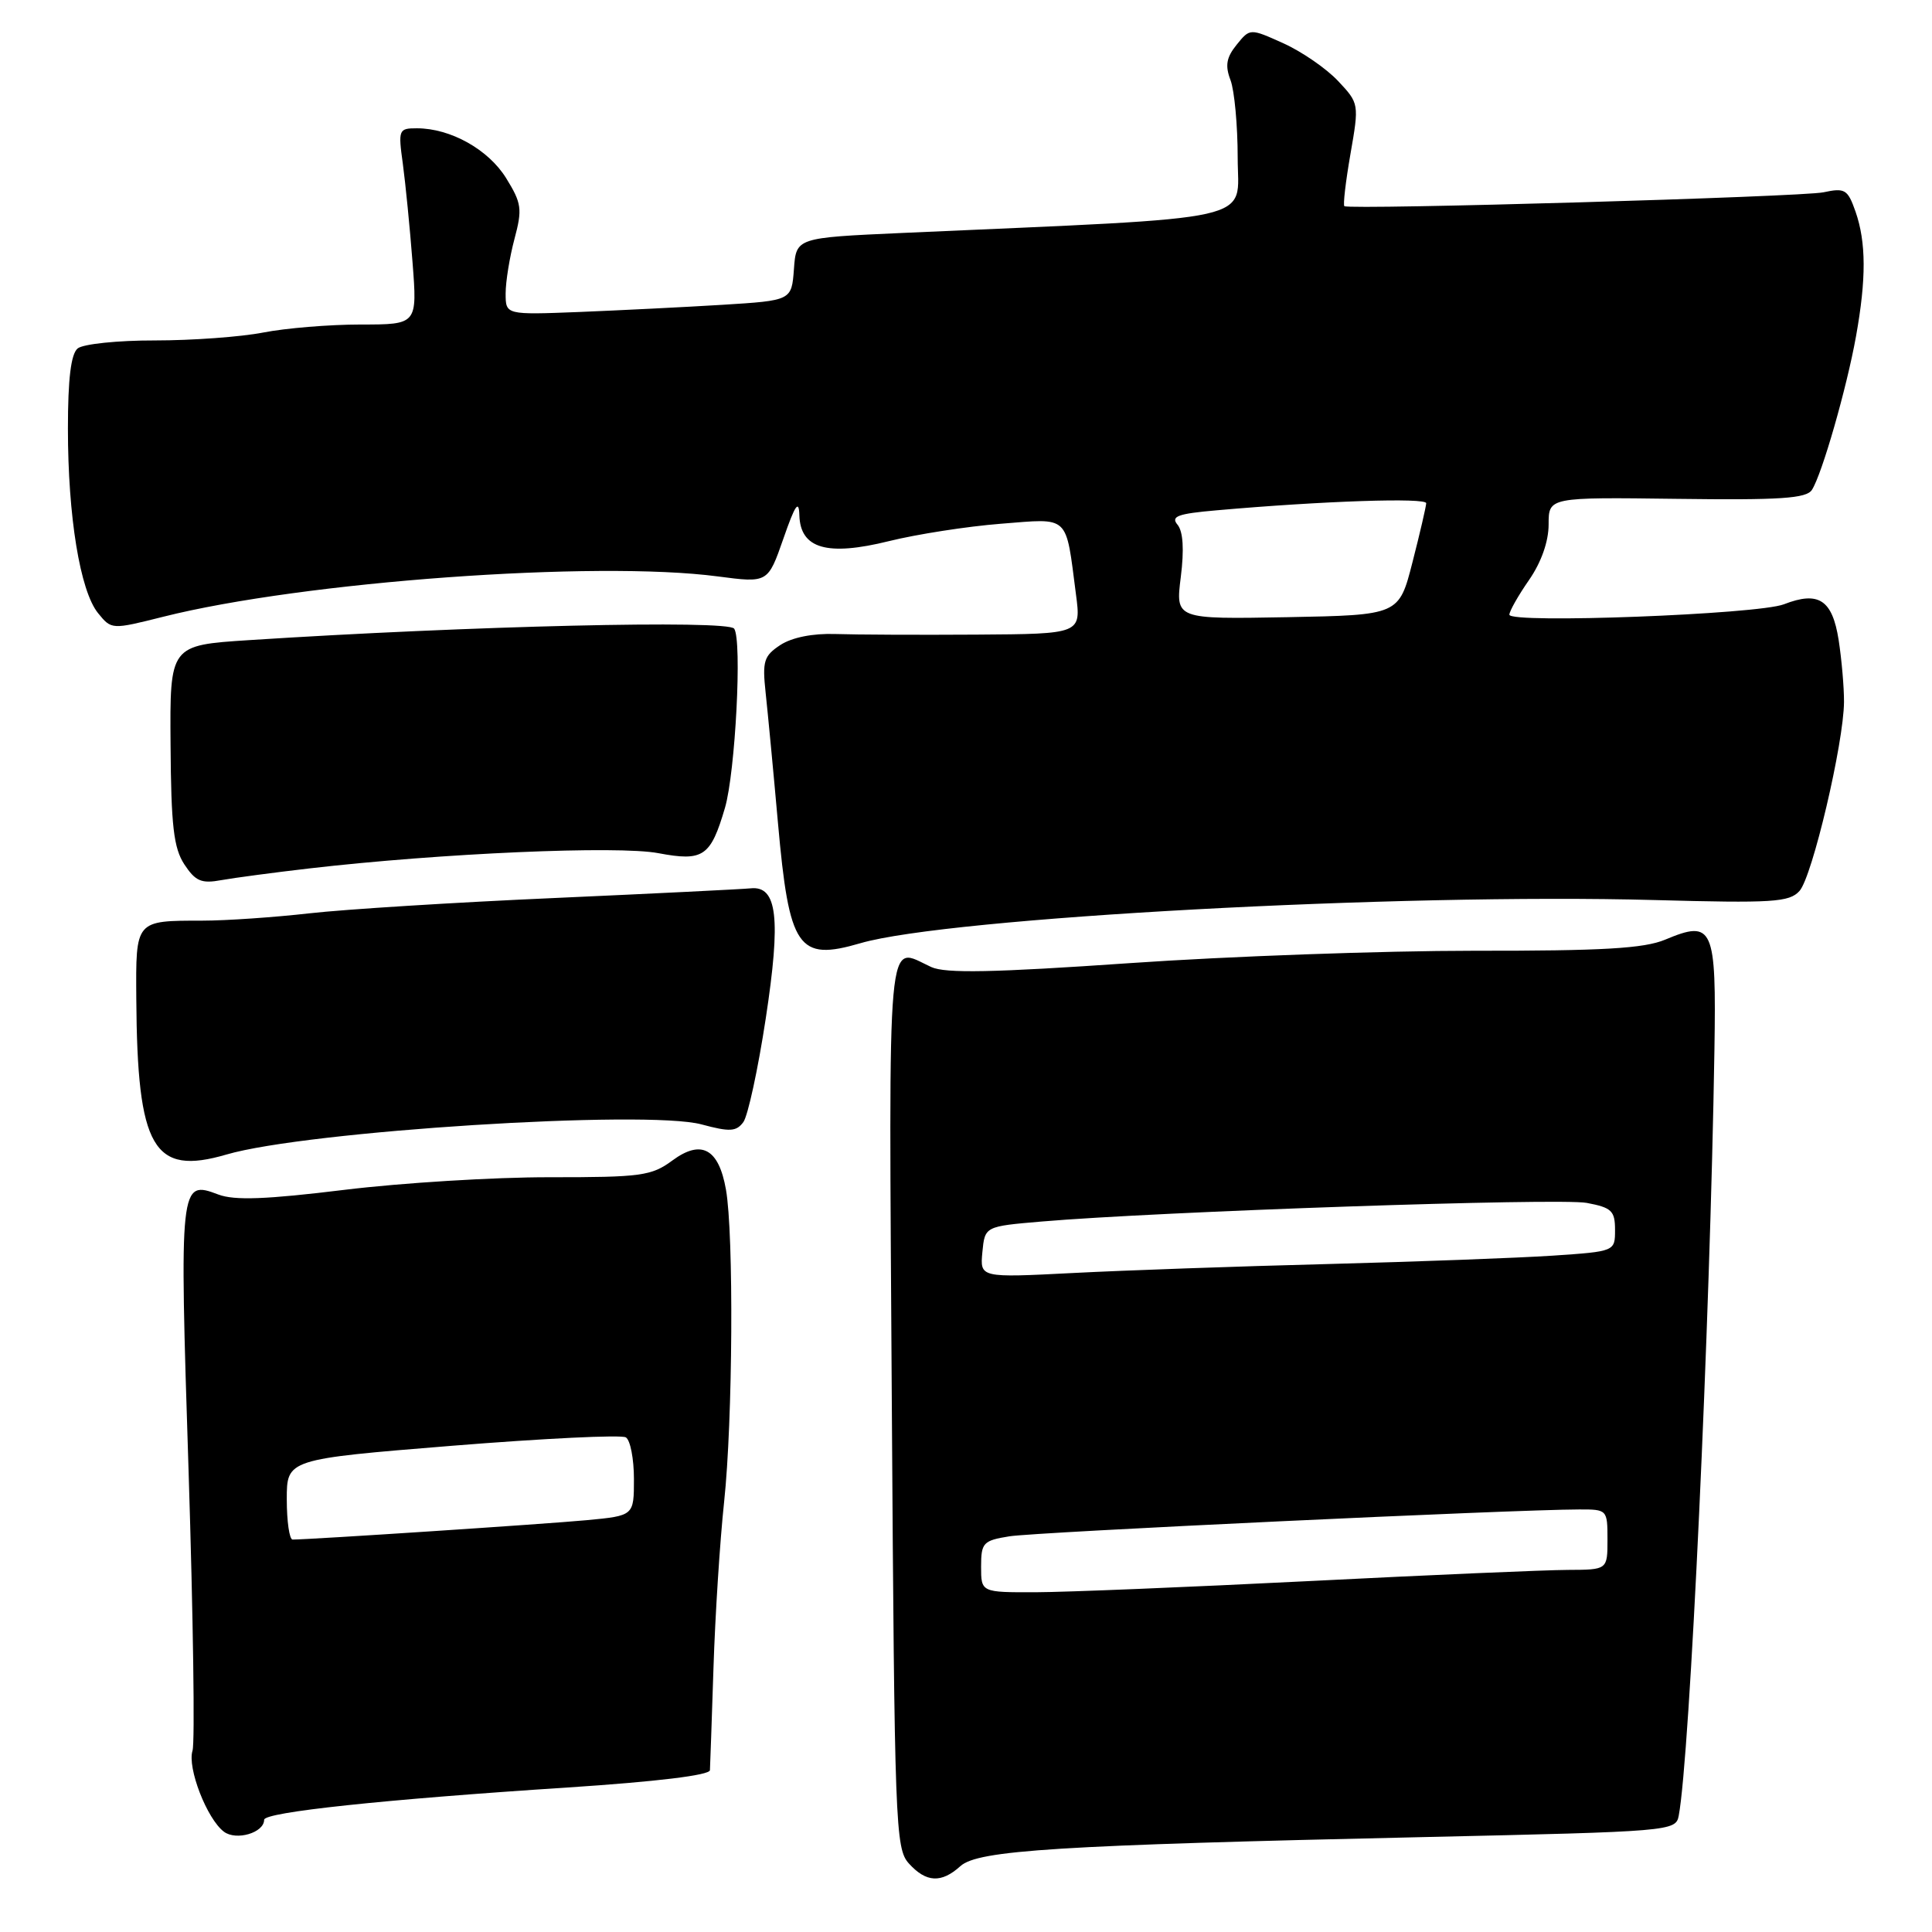<?xml version="1.0" encoding="UTF-8" standalone="no"?>
<!DOCTYPE svg PUBLIC "-//W3C//DTD SVG 1.1//EN" "http://www.w3.org/Graphics/SVG/1.1/DTD/svg11.dtd" >
<svg xmlns="http://www.w3.org/2000/svg" xmlns:xlink="http://www.w3.org/1999/xlink" version="1.1" viewBox="0 0 256 256">
 <g >
 <path fill="currentColor"
d=" M 127.26 247.27 C 129.59 245.16 140.16 244.50 188.77 243.42 C 221.43 242.69 222.05 242.64 222.44 240.59 C 223.92 232.77 226.59 175.49 227.17 139.15 C 227.43 122.79 227.01 121.84 220.64 124.51 C 217.84 125.68 212.36 126.00 195.28 125.98 C 183.30 125.98 162.79 126.71 149.70 127.62 C 131.61 128.87 125.29 129.00 123.40 128.14 C 117.41 125.41 117.77 121.45 118.17 185.92 C 118.53 241.92 118.64 244.94 120.43 246.92 C 122.72 249.45 124.73 249.56 127.26 247.27 Z  M 35.00 241.13 C 35.00 240.12 50.91 238.43 75.25 236.85 C 86.97 236.08 94.03 235.23 94.07 234.56 C 94.10 233.98 94.32 227.88 94.54 221.00 C 94.76 214.12 95.39 204.22 95.95 199.00 C 97.10 188.27 97.24 163.50 96.19 157.61 C 95.23 152.18 92.92 150.94 89.08 153.78 C 86.33 155.81 84.96 156.00 72.79 155.99 C 65.48 155.98 53.26 156.73 45.64 157.66 C 35.27 158.93 31.07 159.09 28.93 158.28 C 23.80 156.34 23.76 156.67 24.99 194.98 C 25.60 214.29 25.84 230.94 25.51 231.97 C 24.79 234.23 27.42 241.02 29.67 242.71 C 31.30 243.94 35.00 242.85 35.00 241.13 Z  M 30.01 152.98 C 40.62 149.87 85.65 147.02 92.96 148.99 C 96.71 150.00 97.56 149.95 98.50 148.68 C 99.10 147.85 100.44 141.69 101.46 134.99 C 103.50 121.64 103.00 117.33 99.45 117.71 C 98.38 117.82 86.70 118.40 73.50 118.99 C 60.30 119.57 45.67 120.49 41.00 121.02 C 36.33 121.55 29.95 121.99 26.83 121.99 C 17.89 122.00 17.99 121.88 18.06 132.36 C 18.19 152.18 20.30 155.82 30.01 152.98 Z  M 114.01 124.98 C 125.59 121.59 185.52 118.34 219.21 119.26 C 234.91 119.69 237.09 119.55 238.44 118.06 C 240.13 116.20 244.31 98.46 244.34 93.00 C 244.35 91.08 244.03 87.39 243.63 84.80 C 242.79 79.47 240.98 78.28 236.38 80.07 C 232.94 81.41 200.00 82.66 200.00 81.45 C 200.00 80.99 201.17 78.92 202.60 76.86 C 204.23 74.51 205.20 71.75 205.20 69.49 C 205.20 65.88 205.20 65.88 222.19 66.10 C 235.90 66.28 239.36 66.05 240.09 64.91 C 241.42 62.85 244.70 51.42 245.93 44.57 C 247.30 36.95 247.28 32.11 245.87 28.05 C 244.83 25.09 244.47 24.87 241.62 25.48 C 238.78 26.09 178.99 27.82 178.14 27.32 C 177.94 27.21 178.30 24.10 178.94 20.42 C 180.10 13.76 180.09 13.70 177.30 10.73 C 175.76 9.09 172.50 6.84 170.06 5.74 C 165.63 3.74 165.63 3.74 163.86 5.93 C 162.50 7.61 162.31 8.69 163.05 10.62 C 163.57 12.00 164.00 16.63 164.00 20.91 C 164.00 29.56 167.75 28.72 119.50 30.87 C 105.50 31.50 105.50 31.50 105.20 35.66 C 104.89 39.82 104.89 39.82 95.70 40.39 C 90.64 40.70 82.11 41.12 76.75 41.34 C 67.00 41.72 67.00 41.72 67.00 38.88 C 67.00 37.31 67.53 34.06 68.17 31.66 C 69.23 27.70 69.12 26.93 67.07 23.61 C 64.72 19.81 59.70 17.00 55.24 17.00 C 52.82 17.00 52.75 17.17 53.38 21.72 C 53.73 24.32 54.31 30.17 54.66 34.72 C 55.30 43.00 55.30 43.00 47.78 43.00 C 43.65 43.00 37.85 43.48 34.89 44.06 C 31.92 44.64 25.47 45.11 20.54 45.11 C 15.62 45.10 11.01 45.58 10.29 46.17 C 9.40 46.91 9.00 50.20 9.00 56.79 C 9.00 68.45 10.61 78.30 12.99 81.24 C 14.78 83.44 14.78 83.44 21.64 81.72 C 40.17 77.06 78.95 74.24 95.12 76.38 C 101.75 77.25 101.75 77.25 103.80 71.38 C 105.36 66.88 105.86 66.15 105.92 68.27 C 106.05 72.71 109.60 73.73 117.80 71.70 C 121.48 70.79 128.15 69.75 132.61 69.40 C 141.83 68.68 141.18 68.07 142.57 78.75 C 143.26 84.00 143.26 84.00 129.38 84.09 C 121.75 84.14 113.34 84.10 110.69 84.01 C 107.70 83.91 104.95 84.46 103.41 85.46 C 101.21 86.91 101.00 87.60 101.45 91.79 C 101.73 94.38 102.47 102.12 103.08 109.00 C 104.57 125.71 105.73 127.40 114.01 124.98 Z  M 41.00 115.07 C 58.45 113.05 81.88 112.03 87.24 113.05 C 93.19 114.17 94.16 113.51 96.06 107.05 C 97.44 102.33 98.35 84.82 97.28 83.30 C 96.46 82.12 62.19 82.93 33.00 84.82 C 22.50 85.50 22.50 85.50 22.60 98.69 C 22.67 109.44 23.01 112.37 24.43 114.54 C 25.90 116.77 26.69 117.11 29.34 116.62 C 31.08 116.31 36.33 115.61 41.00 115.07 Z  M 130.00 207.59 C 130.00 204.42 130.27 204.13 133.75 203.57 C 137.20 203.01 200.63 200.02 209.25 200.01 C 212.96 200.00 213.00 200.04 213.00 204.00 C 213.00 208.00 213.00 208.00 207.75 208.02 C 204.86 208.03 189.45 208.69 173.50 209.50 C 157.55 210.30 141.24 210.97 137.25 210.98 C 130.00 211.00 130.00 211.00 130.00 207.59 Z  M 130.17 165.91 C 130.50 162.50 130.50 162.50 138.00 161.86 C 153.52 160.53 206.65 158.71 210.25 159.39 C 213.55 160.01 214.00 160.44 214.00 162.96 C 214.00 165.82 214.00 165.82 205.75 166.38 C 201.21 166.68 187.82 167.18 176.00 167.49 C 164.18 167.79 148.95 168.33 142.17 168.68 C 129.85 169.31 129.85 169.31 130.17 165.91 Z  M 38.00 198.67 C 38.00 193.35 38.00 193.35 59.93 191.57 C 71.99 190.60 82.34 190.09 82.93 190.46 C 83.52 190.82 84.00 193.31 84.00 195.98 C 84.00 200.84 84.00 200.84 77.75 201.43 C 72.45 201.93 41.09 204.00 38.77 204.00 C 38.35 204.00 38.00 201.60 38.00 198.67 Z  M 156.46 76.47 C 156.92 72.81 156.77 70.43 156.03 69.53 C 155.10 68.42 156.03 68.07 161.20 67.62 C 175.36 66.37 189.00 65.92 188.98 66.68 C 188.96 67.13 188.15 70.65 187.16 74.50 C 185.37 81.50 185.37 81.50 170.57 81.78 C 155.76 82.05 155.76 82.05 156.46 76.47 Z "/>
</g>
</svg>